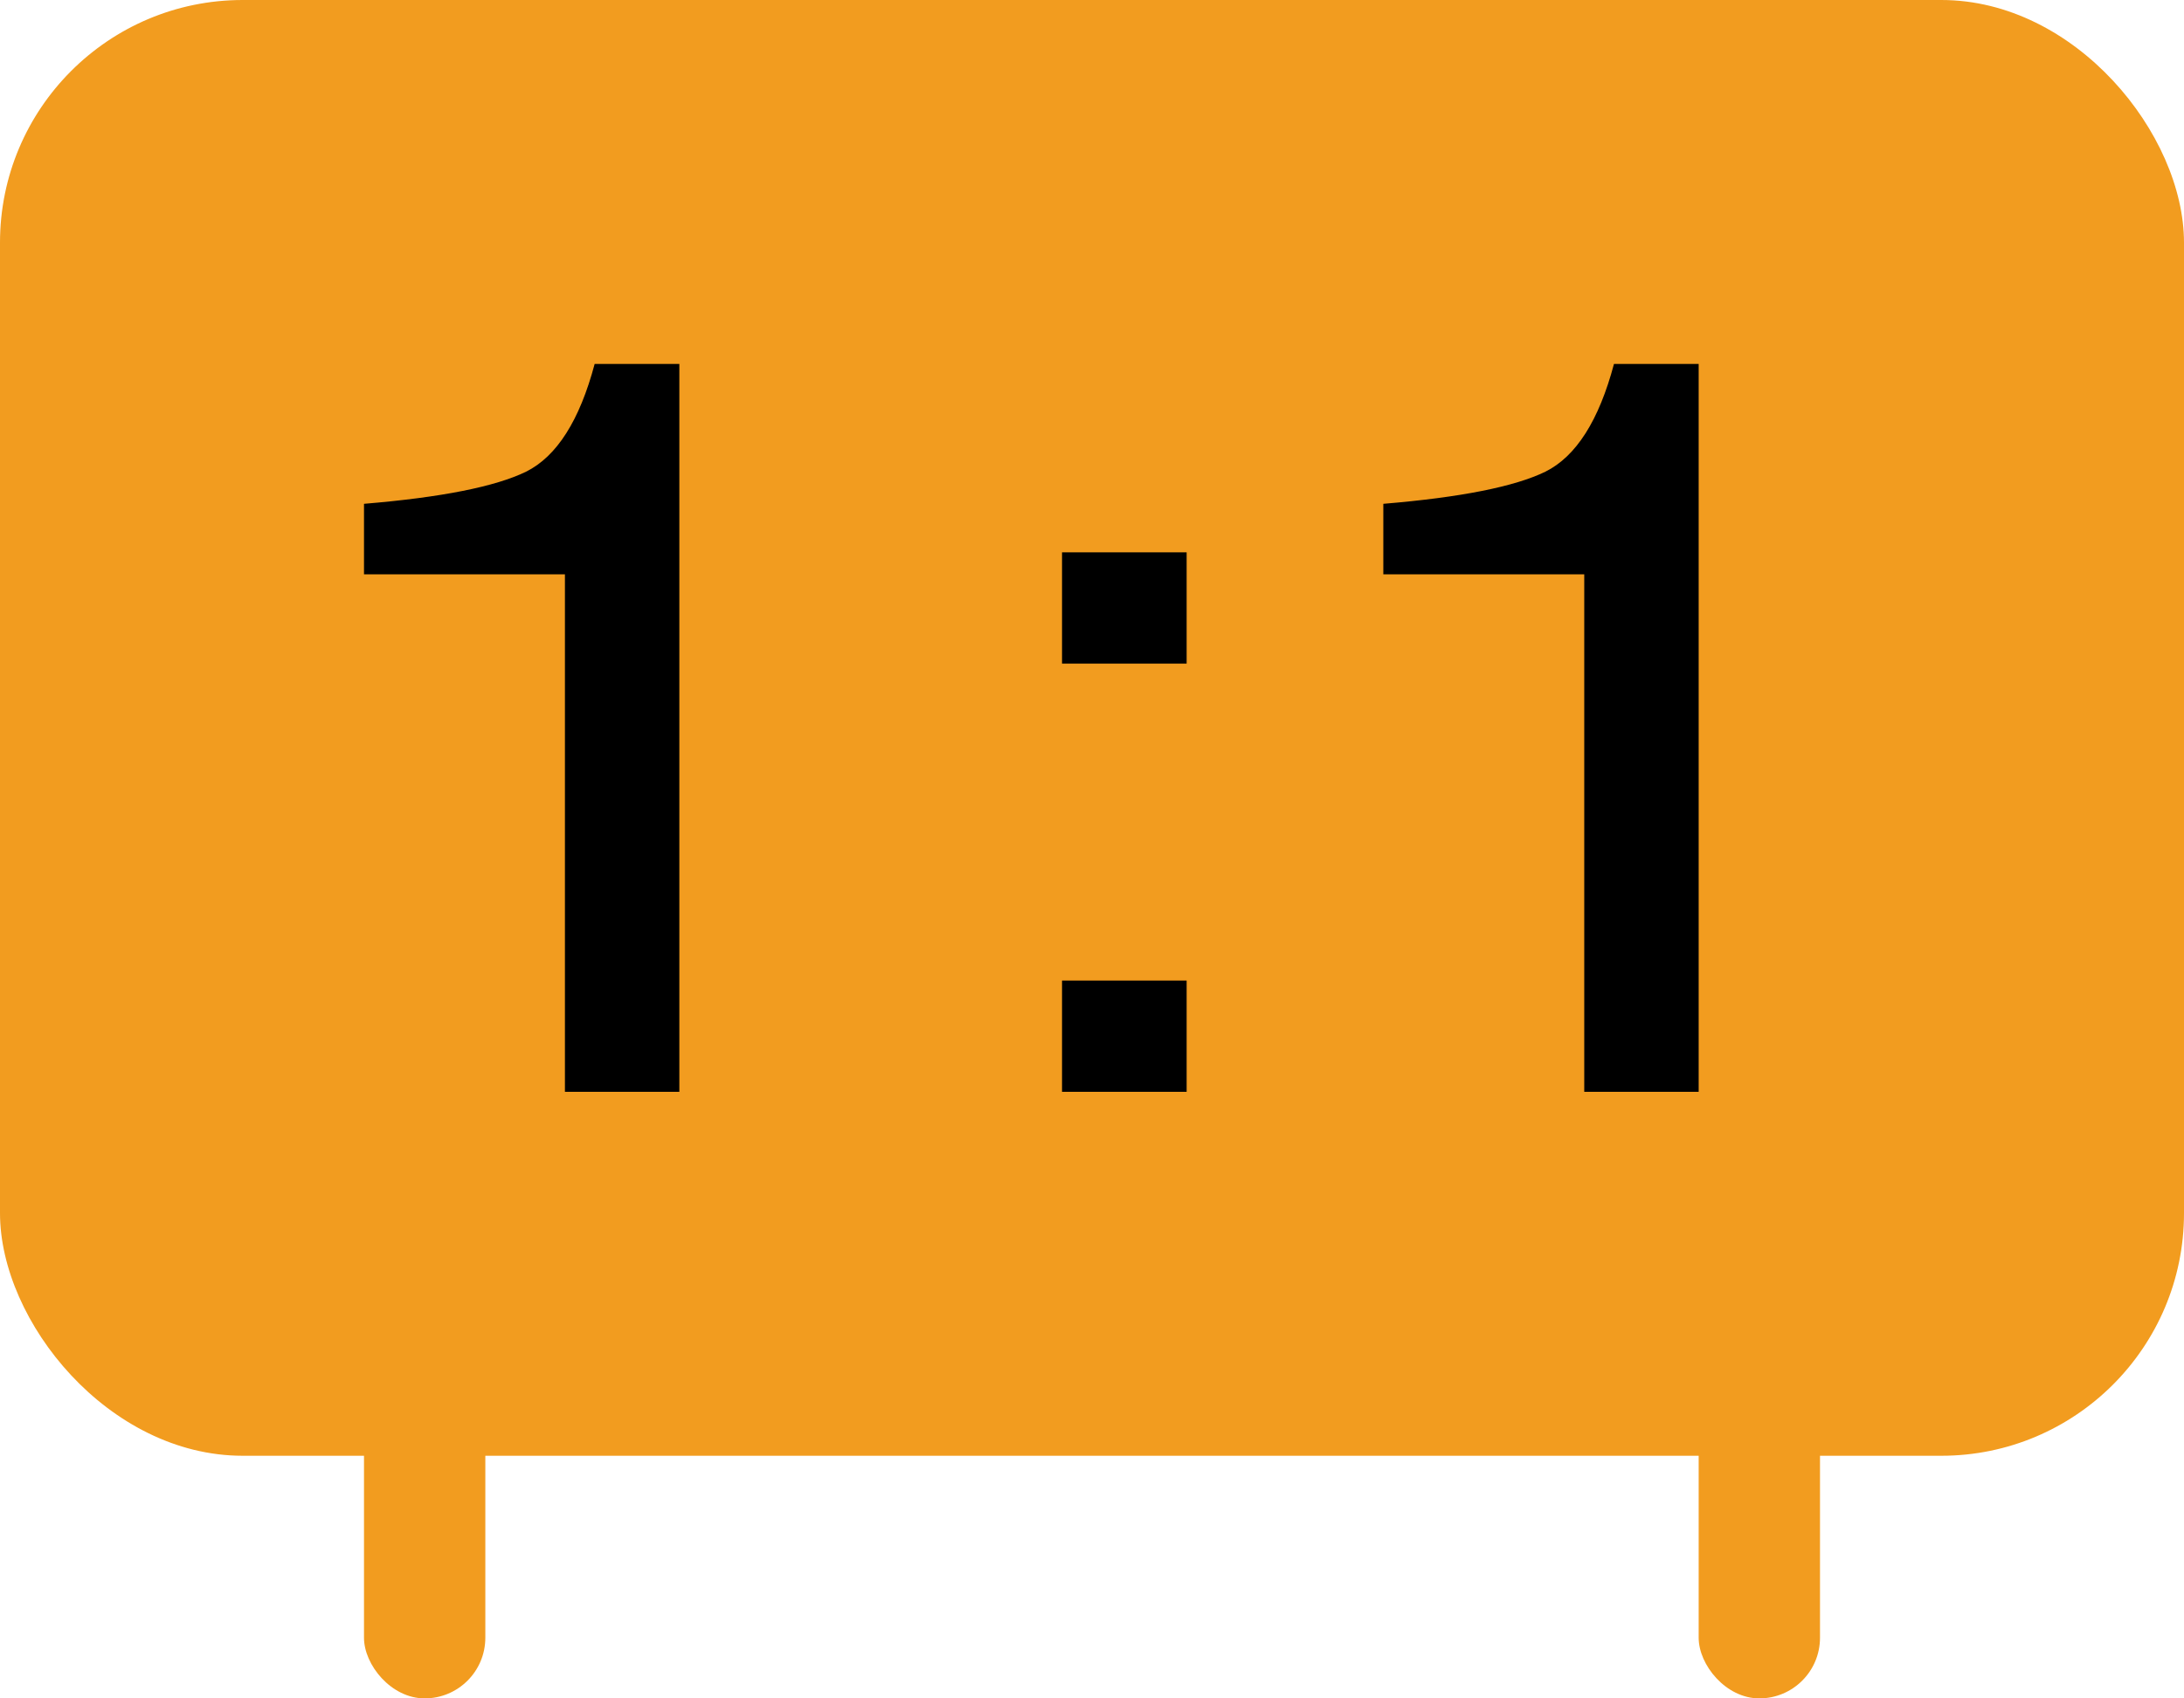 <svg width="18" height="14" viewBox="0 0 18 14" fill="none" xmlns="http://www.w3.org/2000/svg">
<rect width="18" height="12" rx="2" fill="#F29C1F"/>
<rect x="3" y="11" width="1" height="3" rx="0.5" fill="#F29C1F"/>
<rect x="14" y="11" width="1" height="3" rx="0.5" fill="#F29C1F"/>
<path d="M3 4.734V4.153C3.639 4.1 4.084 4.011 4.336 3.888C4.589 3.762 4.777 3.466 4.901 3H5.599V9H4.656V4.734H3Z" fill="black"/>
<path d="M8.753 4.553H9.78V5.47H8.753V4.553ZM8.753 8.083H9.78V9H8.753V8.083Z" fill="black"/>
<path d="M11.401 4.734V4.153C12.04 4.1 12.485 4.011 12.737 3.888C12.99 3.762 13.178 3.466 13.302 3H14V9H13.057V4.734H11.401Z" fill="black"/>
</svg>
